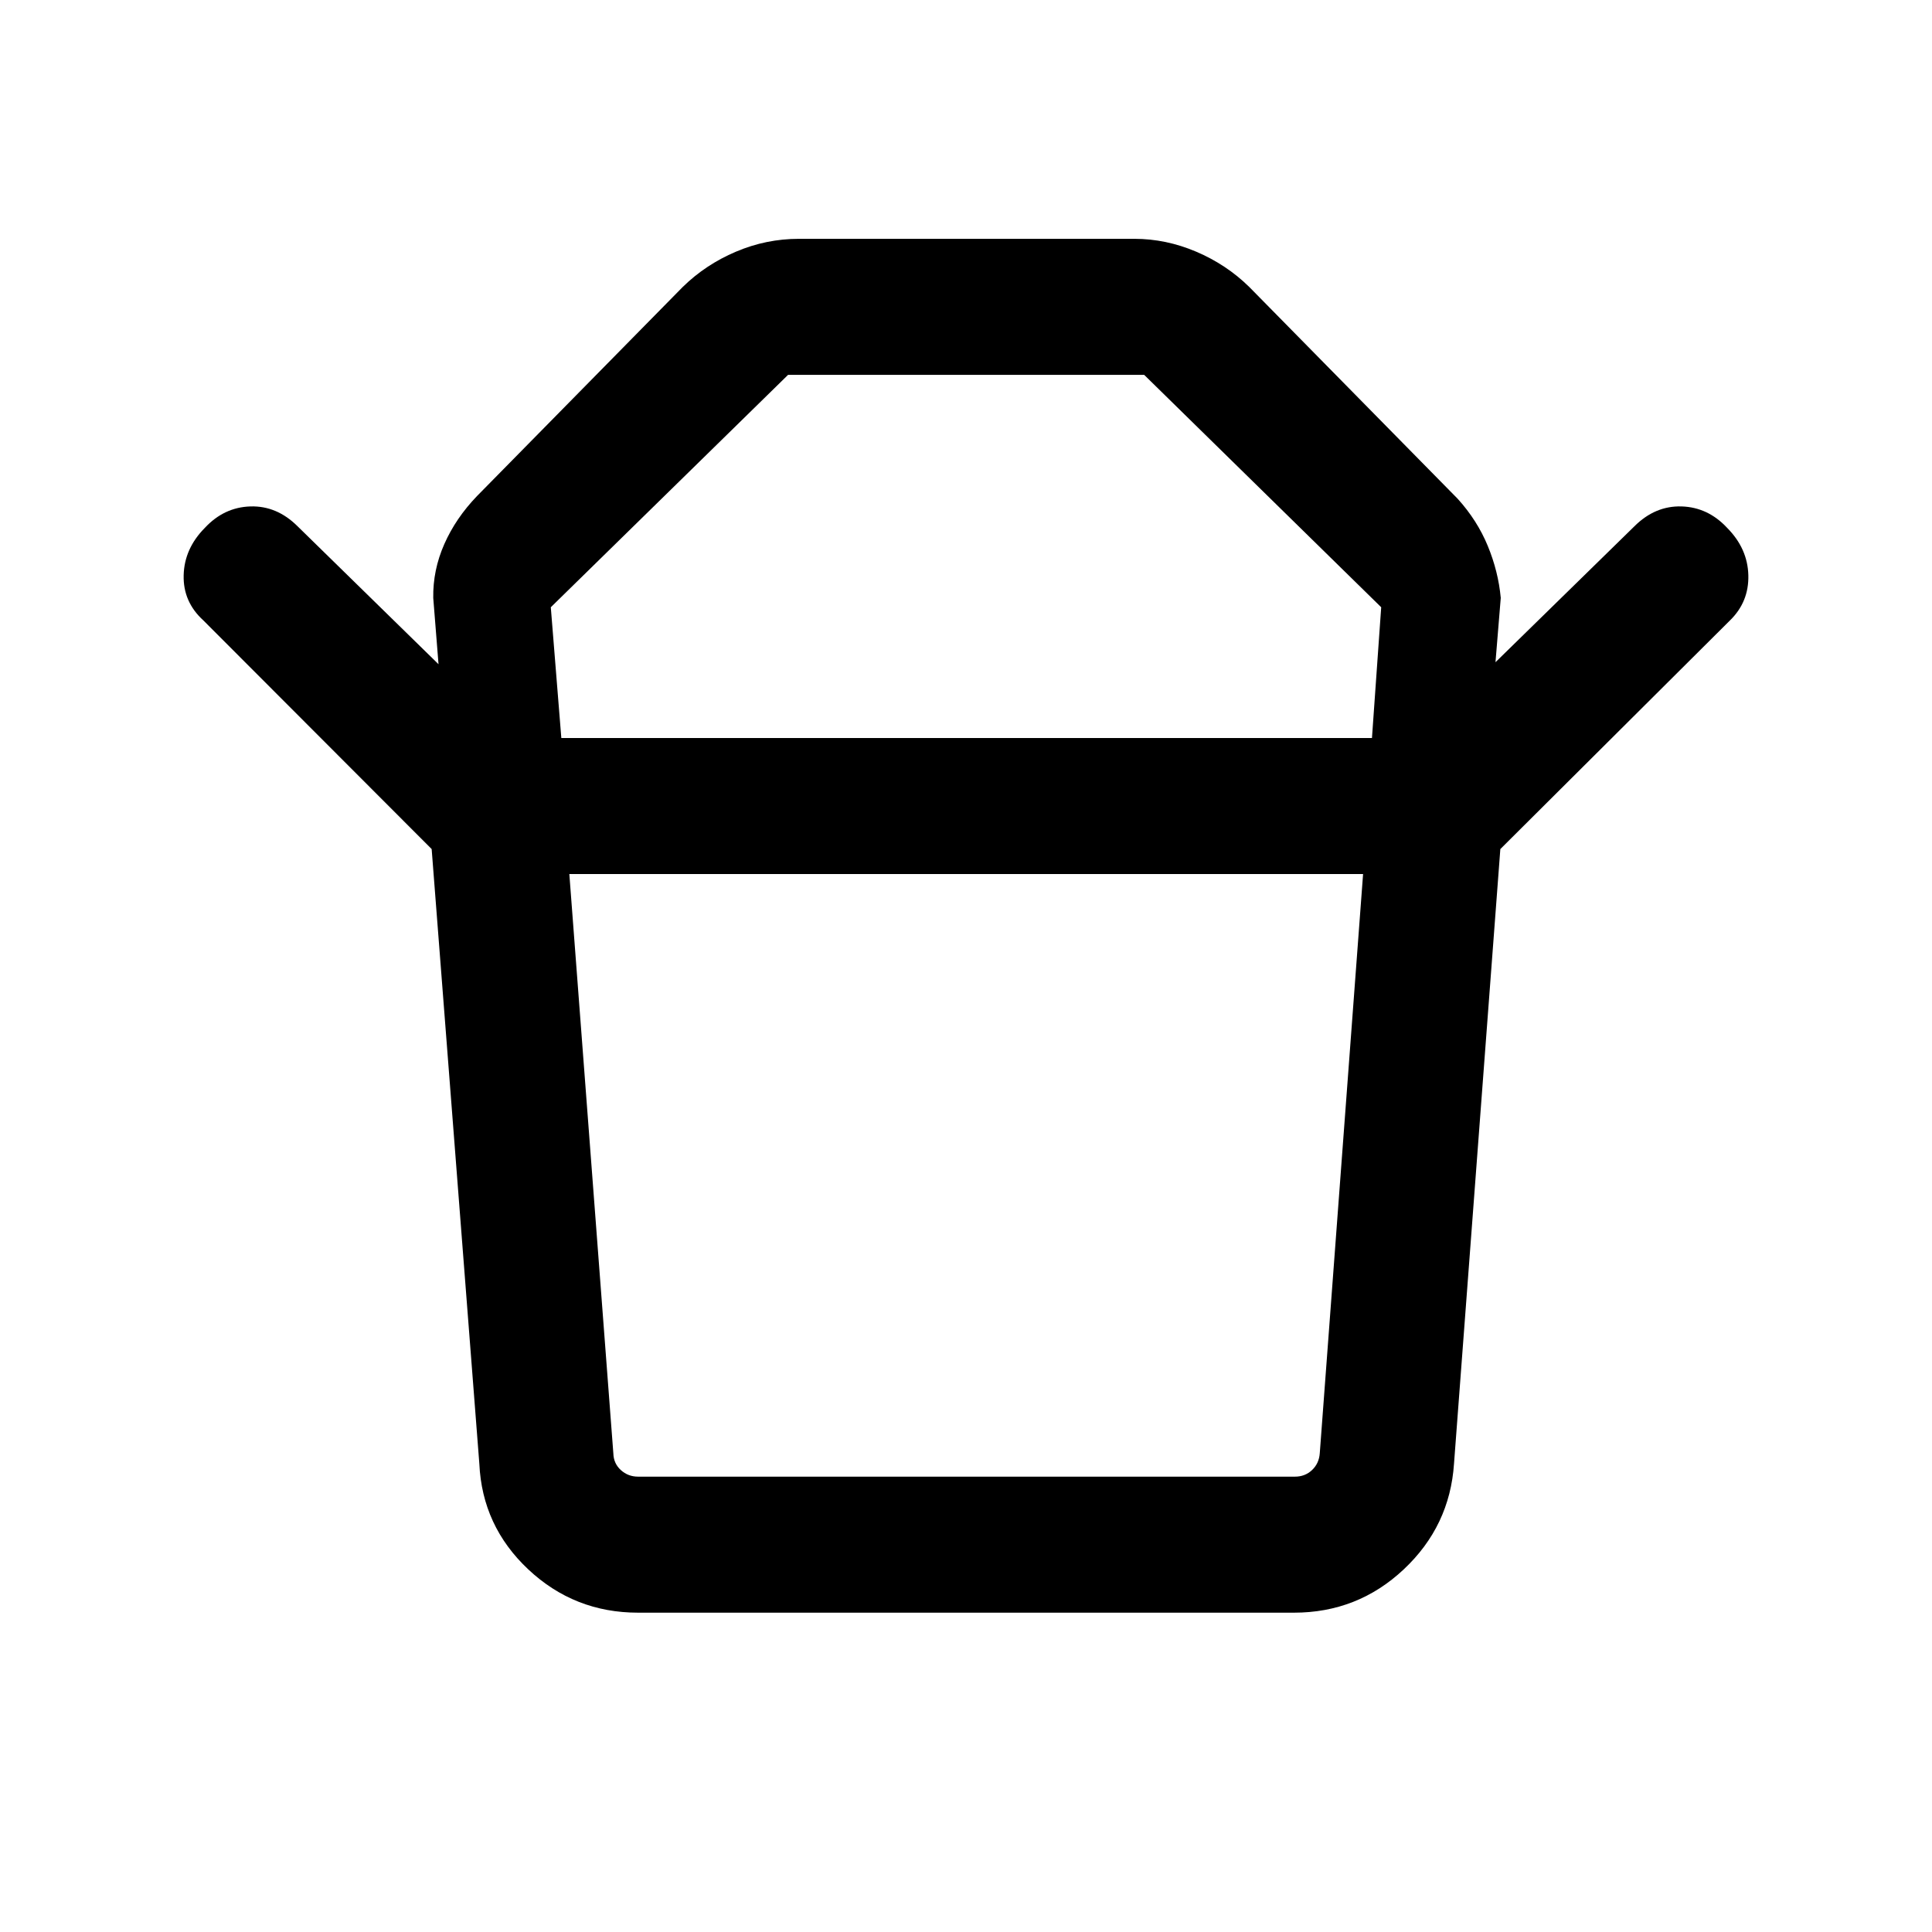 <svg xmlns="http://www.w3.org/2000/svg" height="40" viewBox="0 -960 960 960" width="40"><path d="M317.08-226.26h326.39q5 0 8.47-3.27 3.46-3.27 3.84-8.27l21.53-287.89H282.9l21.87 287.89q.13 5 3.72 8.27 3.59 3.27 8.59 3.27Zm-38.16-367.02h402.8l4.59-64.98-117.78-115.48H391.59l-117.9 115.48 5.23 64.98Zm-64.43 55.18L101.08-651.69q-10.16-9.23-9.82-22.48.33-13.24 10.51-23.52 9.56-10.28 22.7-10.67 13.14-.38 23.43 9.9l70 68.51-2.62-32.92q-.23-13.82 5.48-26.74 5.7-12.93 16.29-23.93l102.28-103.95q11.34-11.08 26.38-17.46 15.03-6.38 31.26-6.38h166.72q15.66 0 30.67 6.38 15 6.38 26.31 17.46L724.28-712.2q9.74 10.74 14.99 23.47 5.24 12.73 6.45 25.81l-2.62 31.97 69-67.51q10.29-10.28 23.43-9.9 13.14.39 22.7 10.67 10.18 10.28 10.51 23.52.34 13.25-9.15 22.48L745.51-538.1H214.49Zm428.43 379.43H317.08q-31.67 0-54.58-21.51-22.91-21.51-24.32-52.51L214.49-538.1h531.02l-23.02 305.41q-2.08 31-24.99 52.51-22.91 21.51-54.58 21.51ZM480-593.28Zm.21 67.59Z"/></svg>